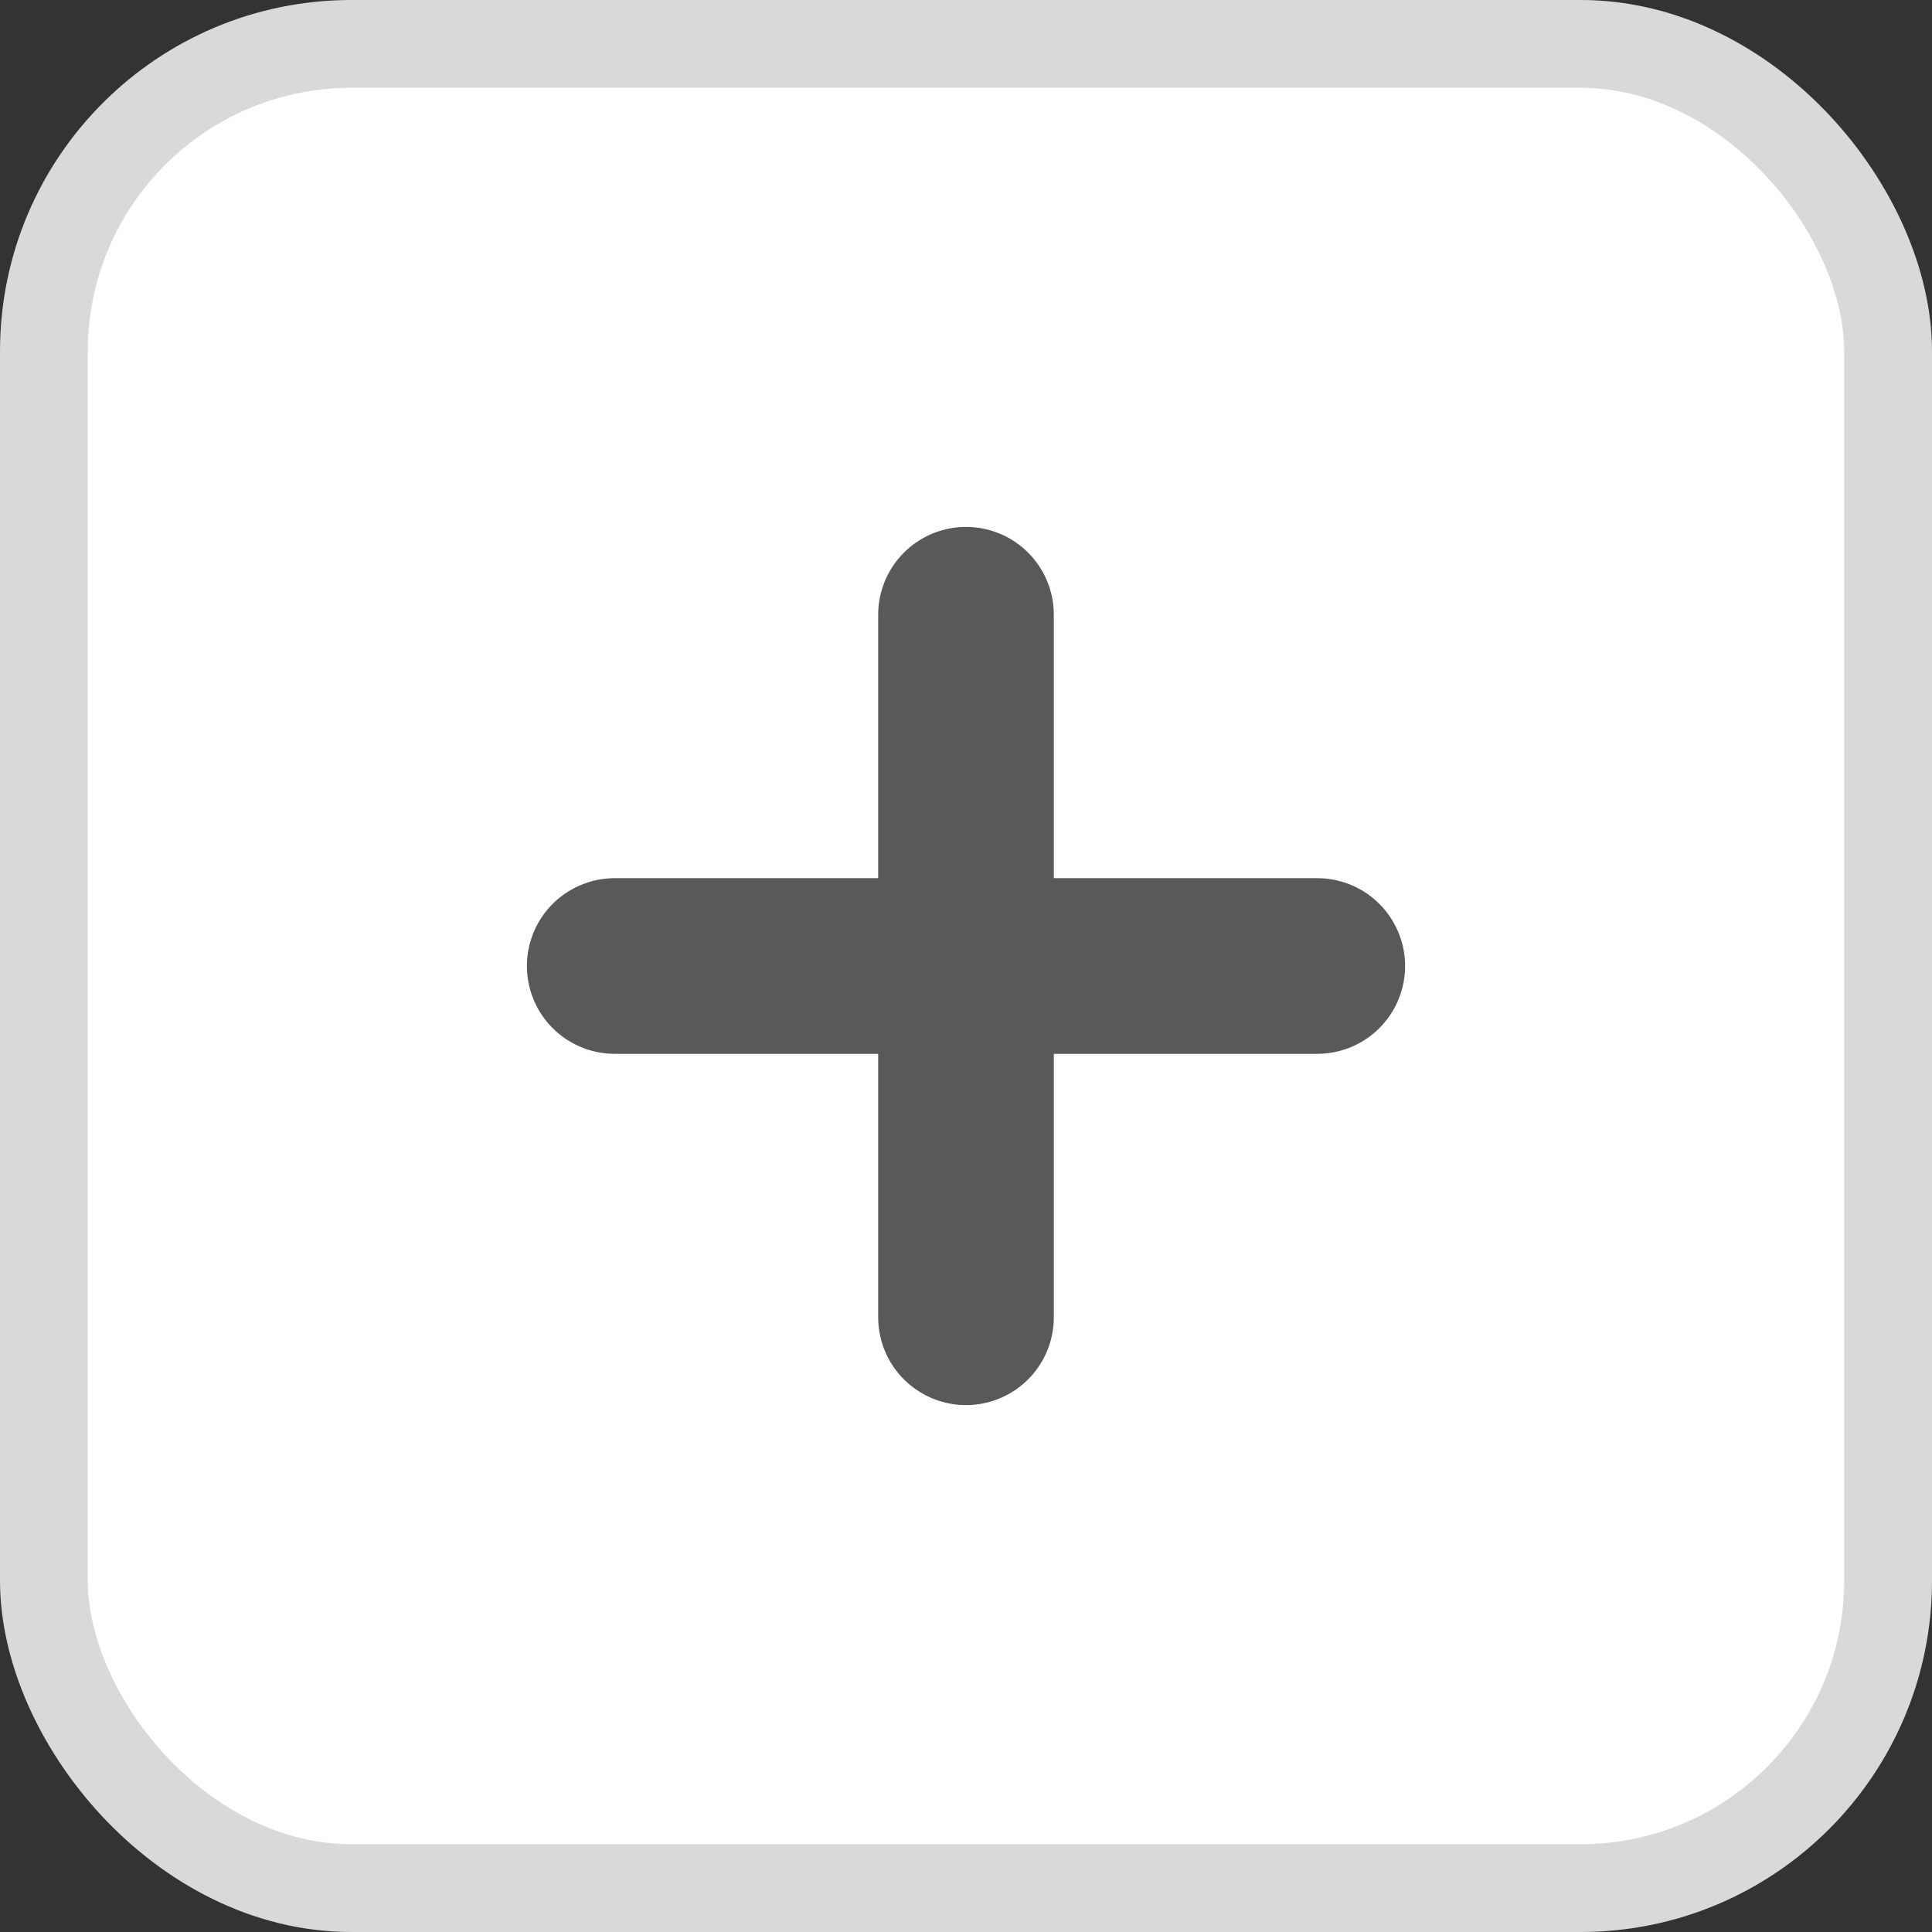 <svg width="22" height="22" viewBox="0 0 22 22" fill="none" xmlns="http://www.w3.org/2000/svg">
<rect x="0" y="0" width="22" height="22" fill="#333333" stroke="none"/>
<rect x="0.5" y="0.5" width="21" height="21" rx="3.5" fill="white" stroke="#D9D9D9"/>
<path d="M11 11H7M11 7V11V7ZM11 11V15V11ZM11 11H15H11Z" stroke="#595959" stroke-width="2" stroke-linecap="round" stroke-linejoin="round"/>
</svg>
